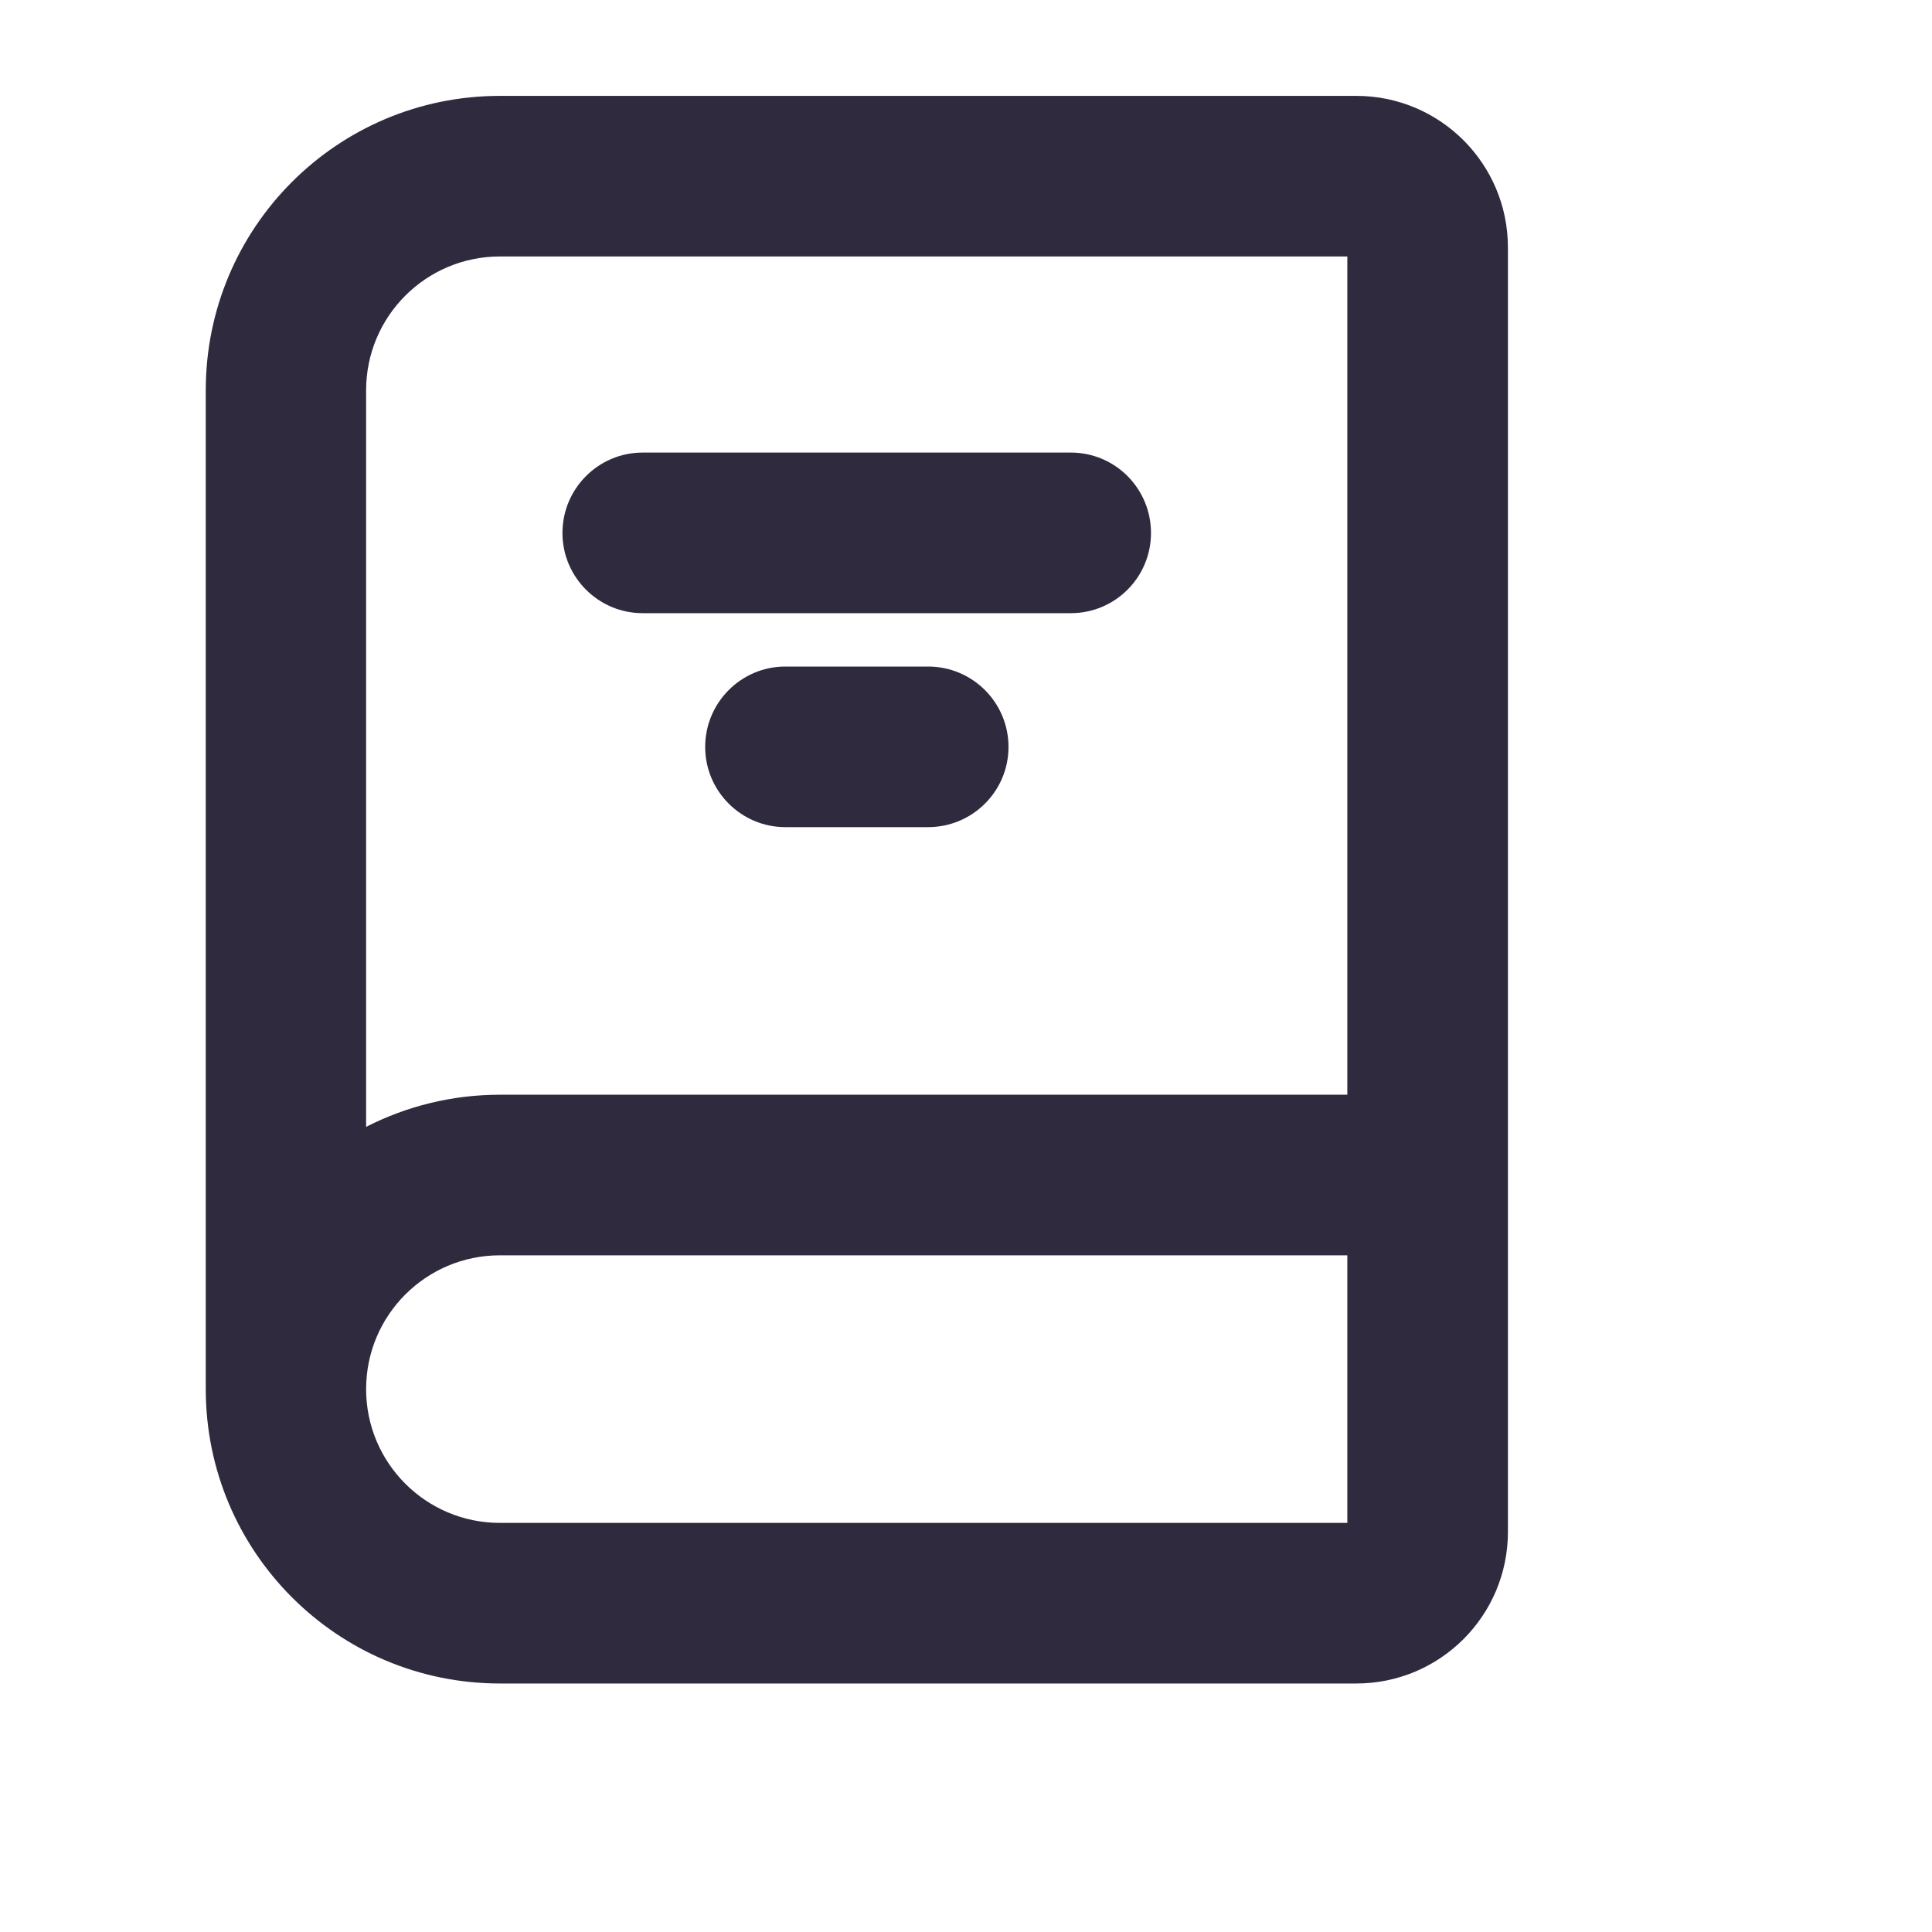 <svg width="8" height="8" viewBox="0 0 8 8" fill="none" xmlns="http://www.w3.org/2000/svg">
<path fill-rule="evenodd" clip-rule="evenodd" d="M2.07 1.062C1.764 1.062 1.516 1.31 1.516 1.616V4.666C1.683 4.581 1.871 4.533 2.07 4.533H5.579V1.062H2.07ZM6.244 4.866V1.025C6.244 0.678 5.963 0.397 5.616 0.397H2.07C1.397 0.397 0.852 0.942 0.852 1.616V5.752C0.852 6.425 1.397 6.971 2.07 6.971H5.616C5.963 6.971 6.244 6.69 6.244 6.343V4.866ZM5.579 5.198H2.07C1.764 5.198 1.516 5.446 1.516 5.752C1.516 6.058 1.764 6.306 2.07 6.306H5.579V5.198ZM2.329 2.207C2.329 2.023 2.478 1.874 2.661 1.874H4.434C4.618 1.874 4.766 2.023 4.766 2.207C4.766 2.39 4.618 2.539 4.434 2.539H2.661C2.478 2.539 2.329 2.39 2.329 2.207ZM2.92 3.093C2.92 2.909 3.069 2.76 3.252 2.76H3.843C4.027 2.76 4.176 2.909 4.176 3.093C4.176 3.276 4.027 3.425 3.843 3.425H3.252C3.069 3.425 2.92 3.276 2.92 3.093Z" fill="#302A3E"/>
</svg>
